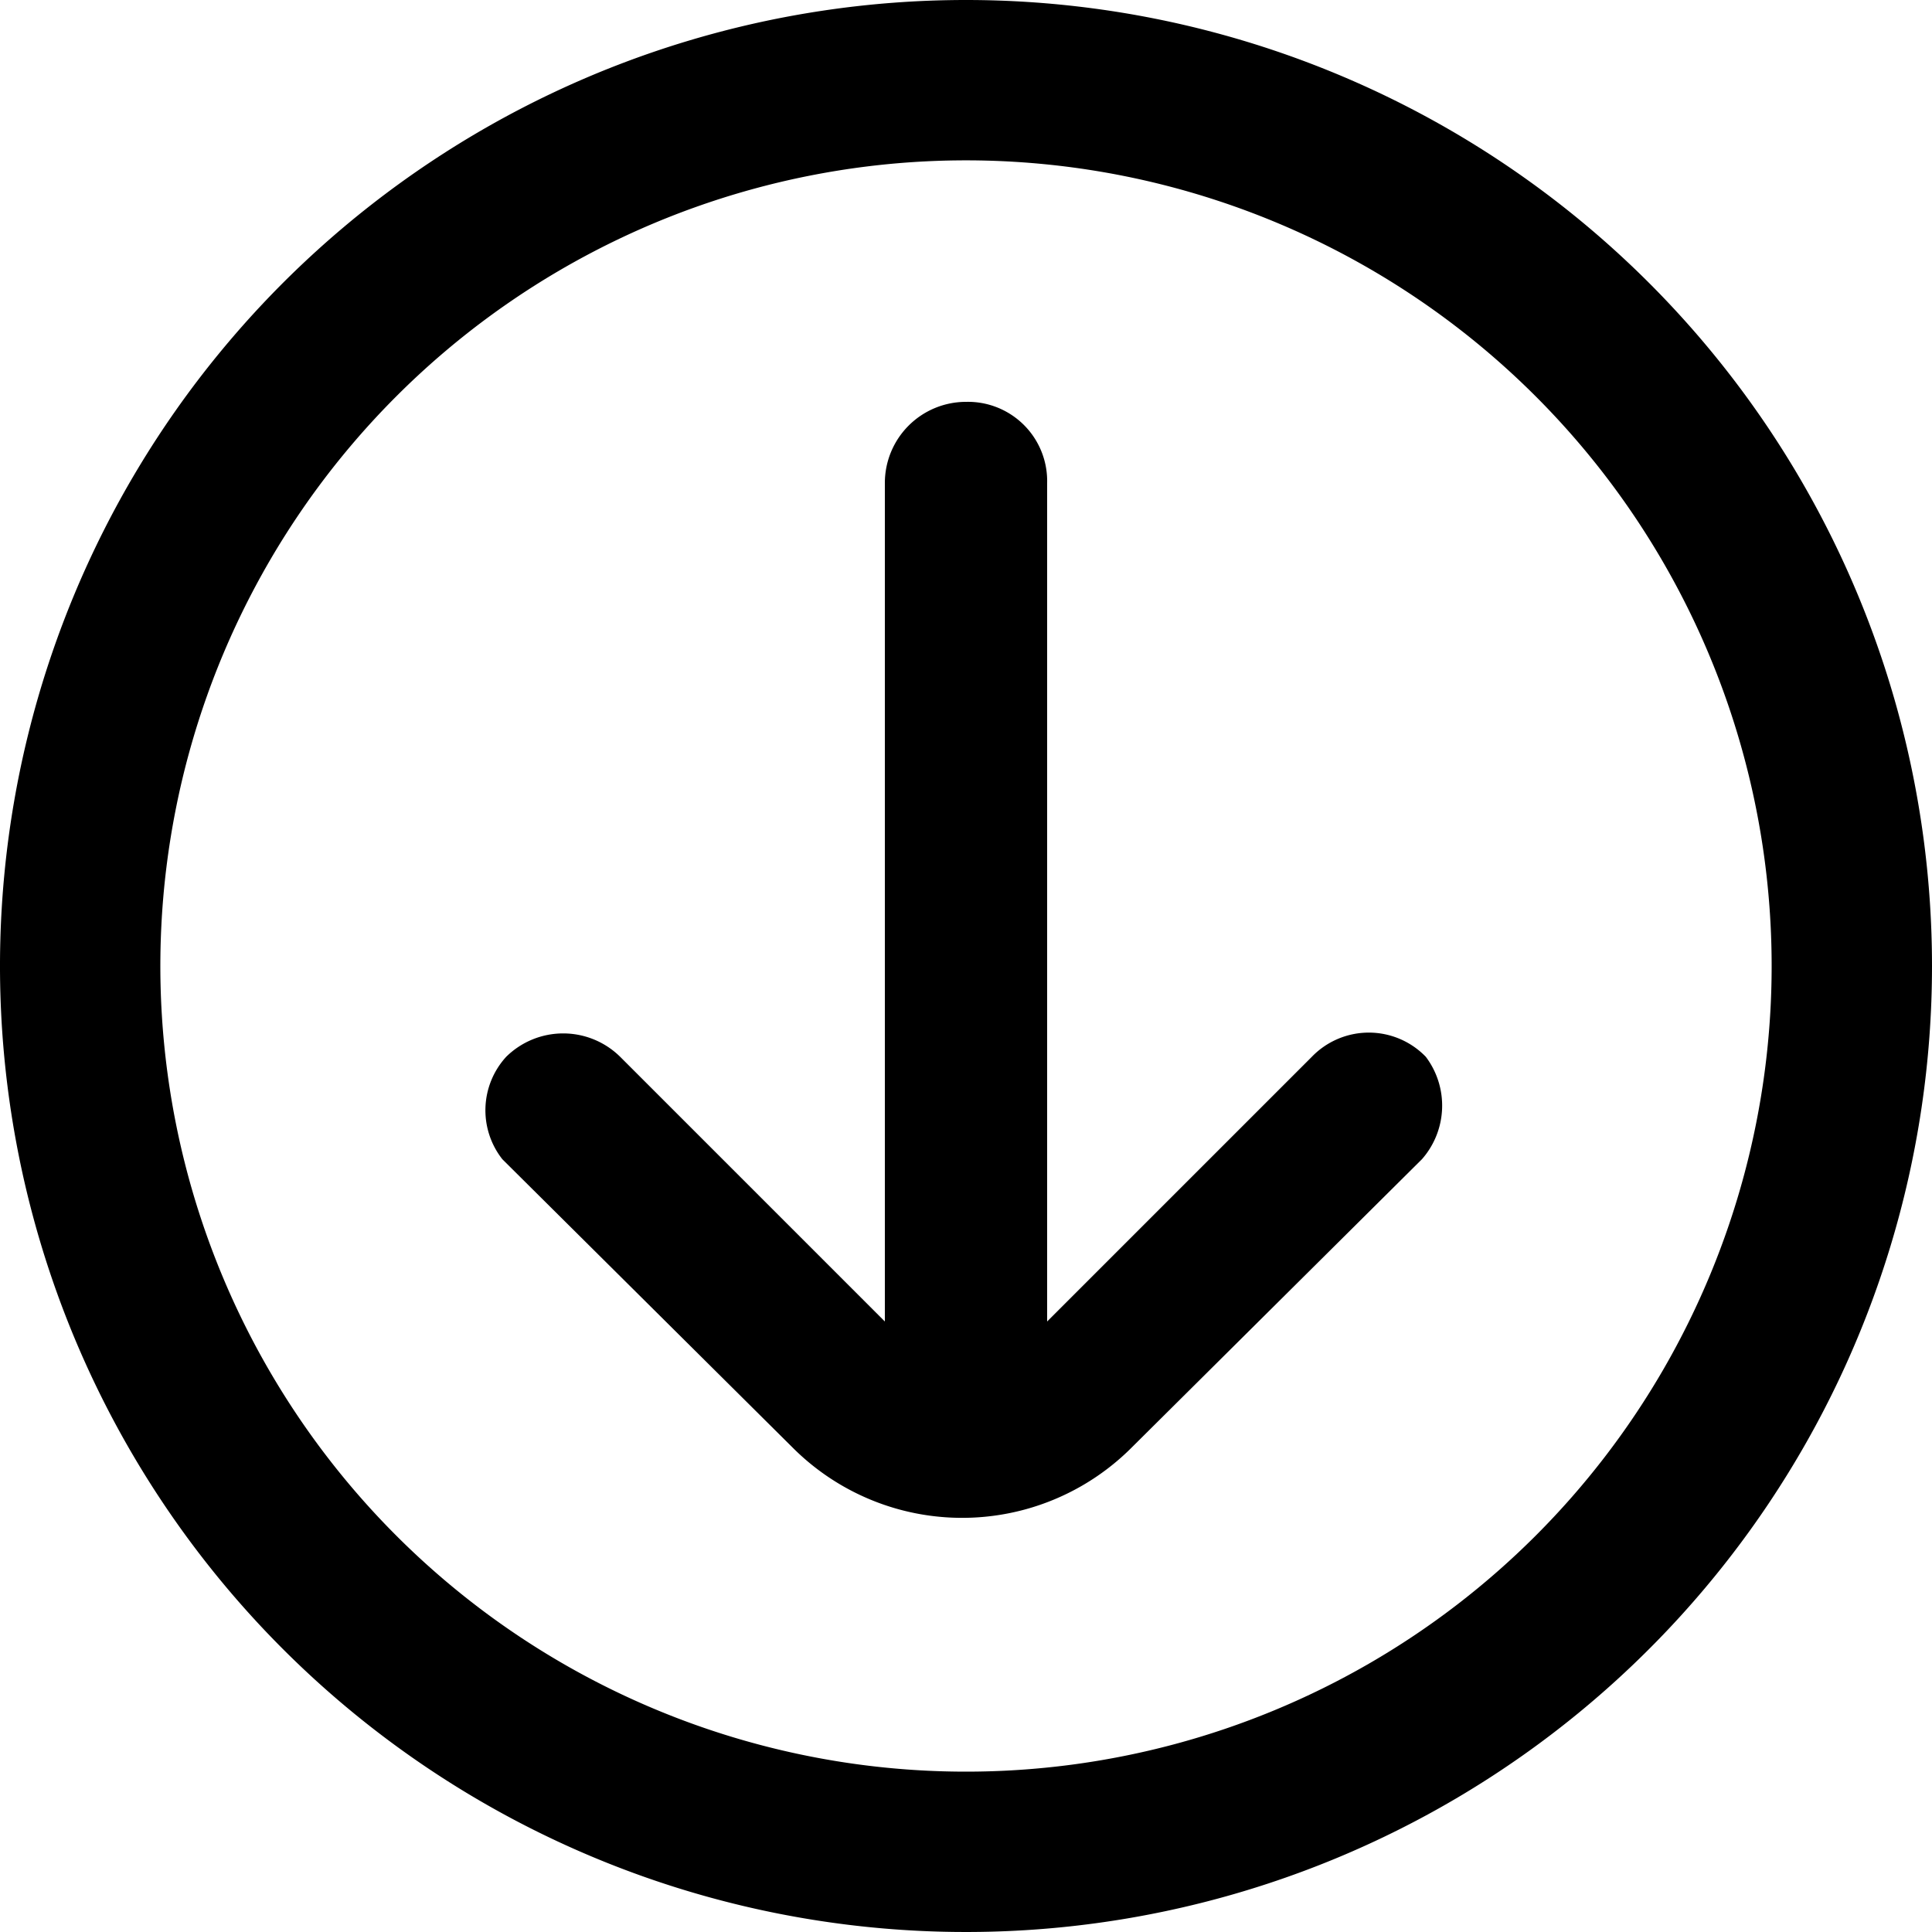 <svg xmlns="http://www.w3.org/2000/svg" viewBox="0 0 10 10"><defs><style>.cls-1{fill:#808181;}</style></defs><g id="Camada_2" data-name="Camada 2"><g id="Camada_1-2" data-name="Camada 1"><path className="cls-1" d="M5,0a5,5,0,1,0,5,5A5,5,0,0,0,5,0ZM5,9.17A4.17,4.17,0,1,1,9.17,5,4.17,4.17,0,0,1,5,9.17Zm2.38-3.7a.41.41,0,0,0-.59,0L5.42,6.84V2.5A.41.41,0,0,0,5,2.08a.42.42,0,0,0-.42.42V6.84L3.21,5.47a.42.42,0,0,0-.59,0A.41.41,0,0,0,2.6,6v0h0l1.5,1.49a1.24,1.24,0,0,0,1.76,0h0l1.5-1.49A.42.42,0,0,0,7.38,5.47Z"/></g></g></svg>